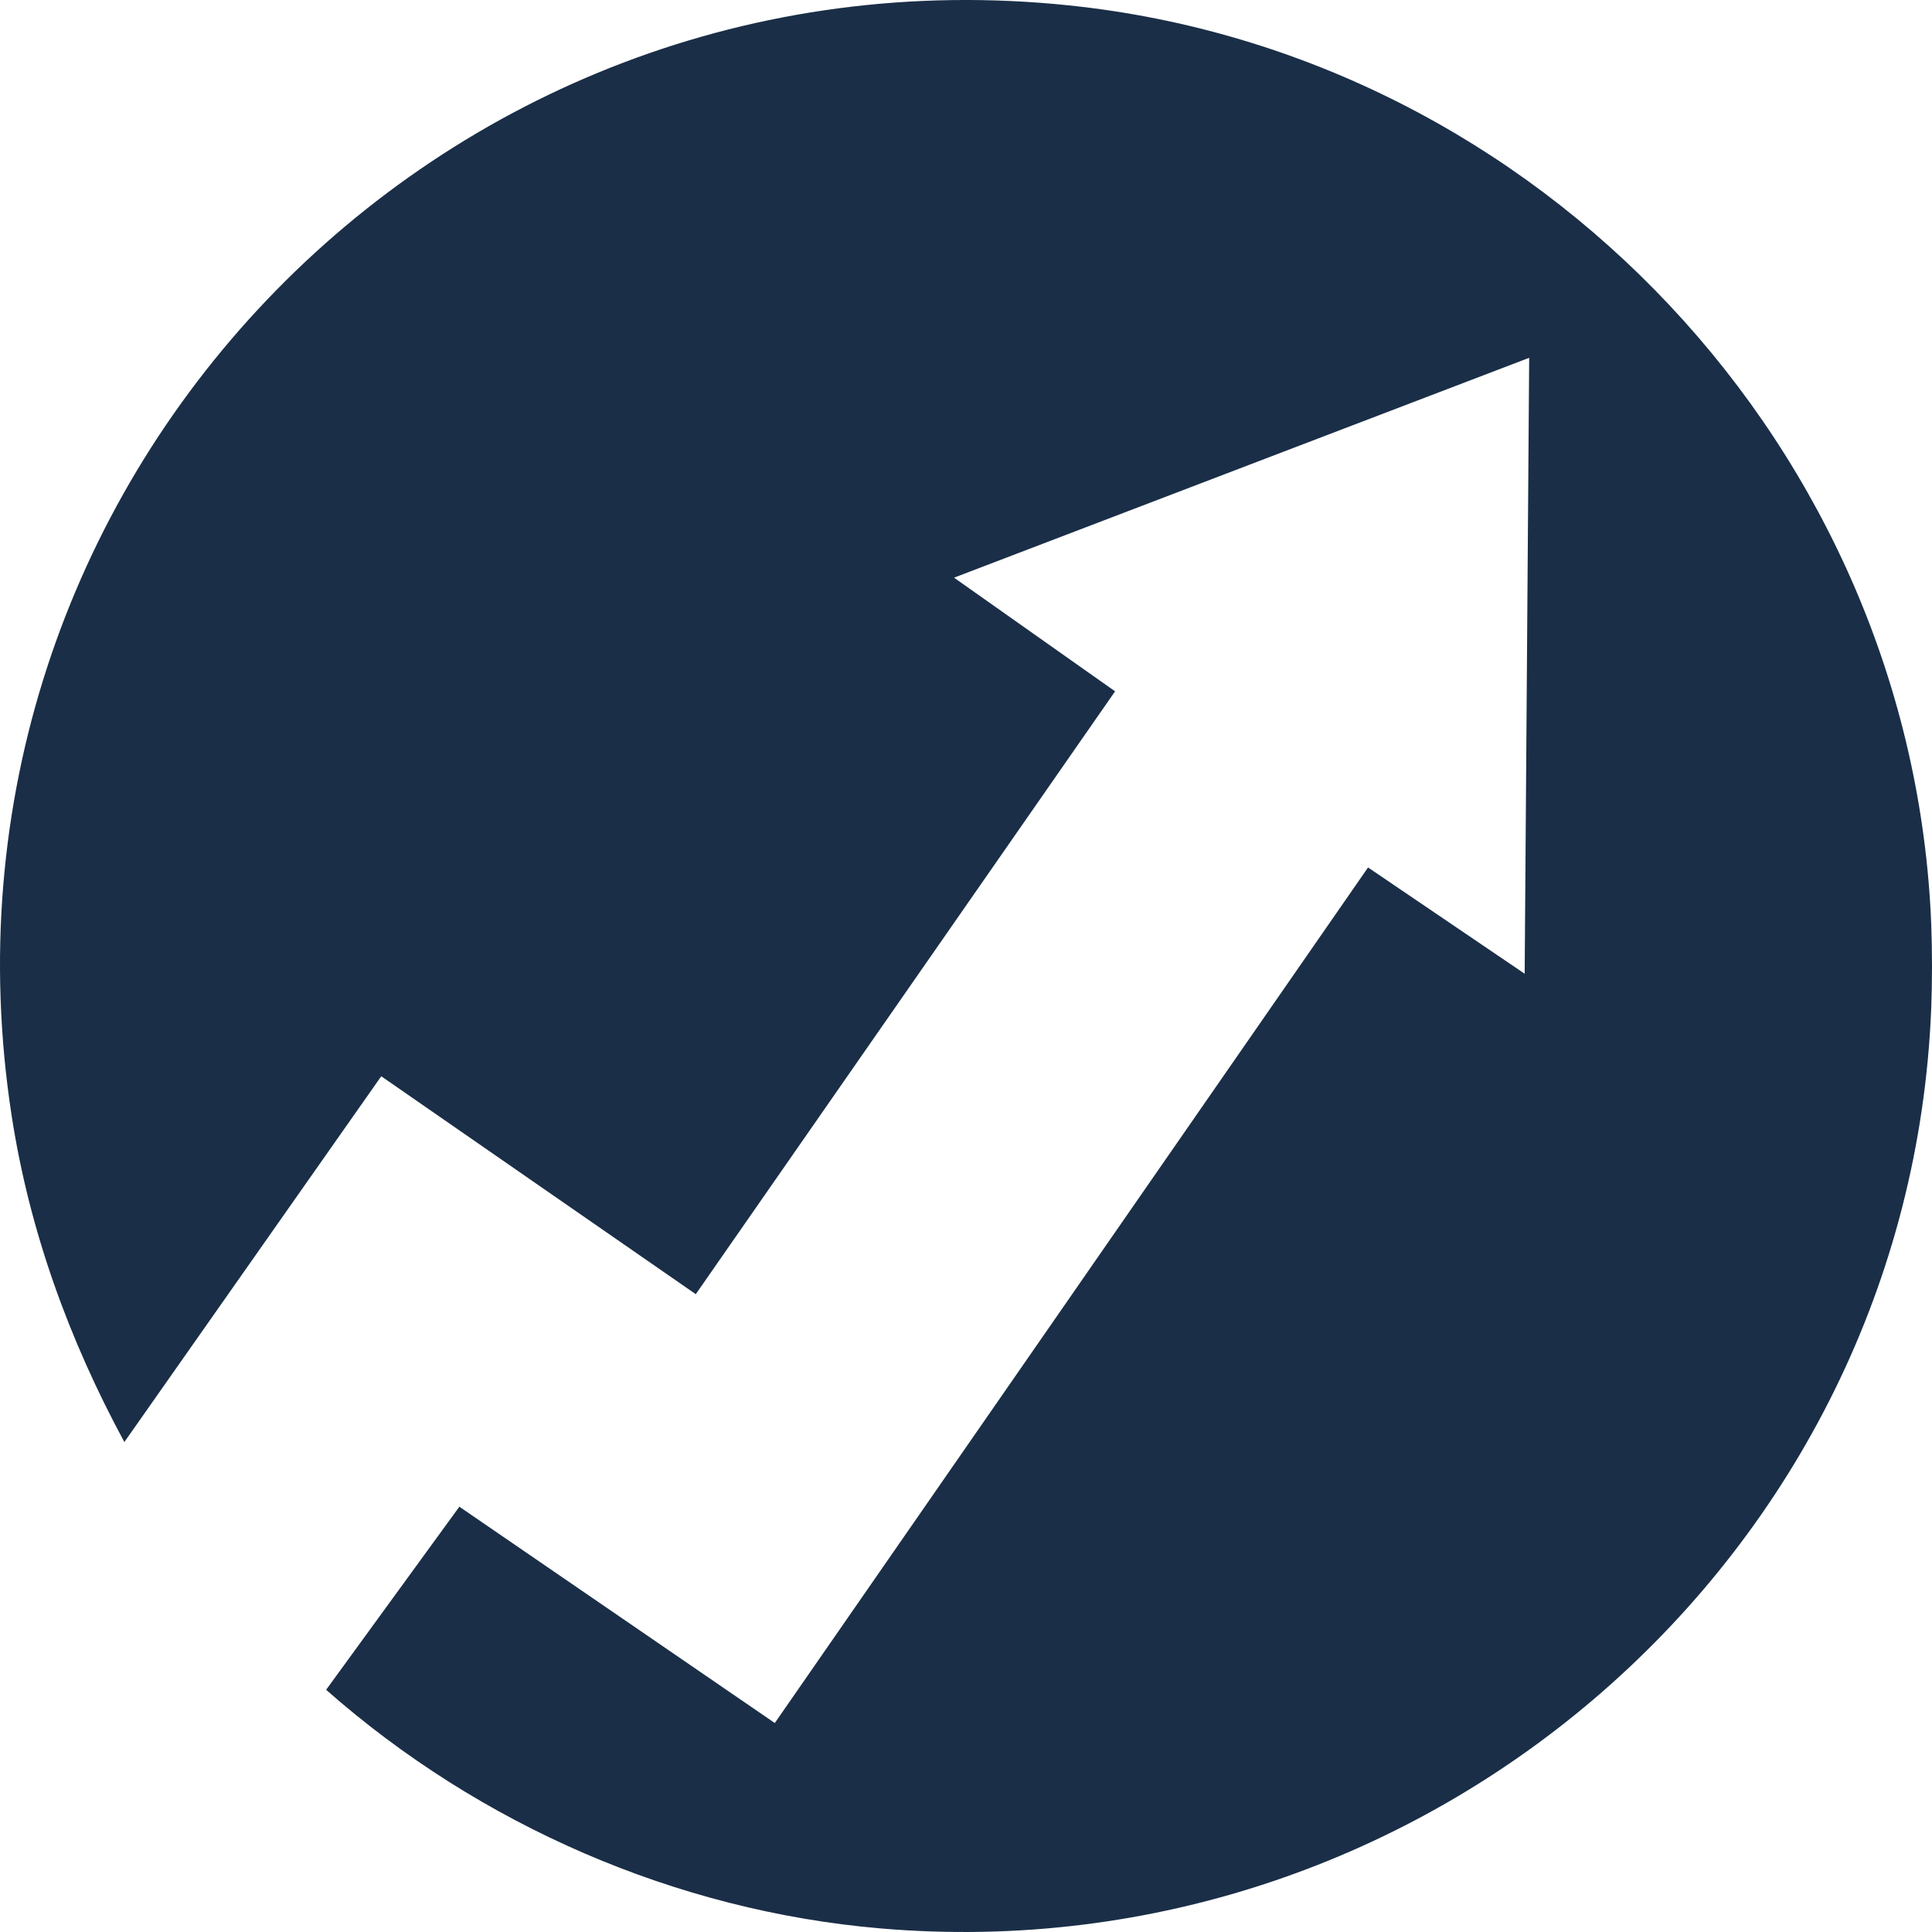 <svg width="30" height="30" viewBox="0 0 30 30" fill="none" xmlns="http://www.w3.org/2000/svg">
<path d="M29.988 14.348C30.004 14.762 30.004 15.244 29.988 15.658C29.647 24.173 22.159 30.668 13.68 29.945C10.499 29.674 7.446 28.339 5.064 26.239L7.133 23.396L12.031 26.755L21.243 13.47L23.675 15.12L23.745 5.556L14.814 8.97L17.315 10.735L10.804 20.096L5.92 16.712L1.931 22.392C1.073 20.806 0.457 19.116 0.181 17.326C-1.325 7.556 6.782 -0.941 16.602 0.084C23.917 0.847 29.694 6.993 29.988 14.348Z" fill="#1A2E47"/>
</svg>
